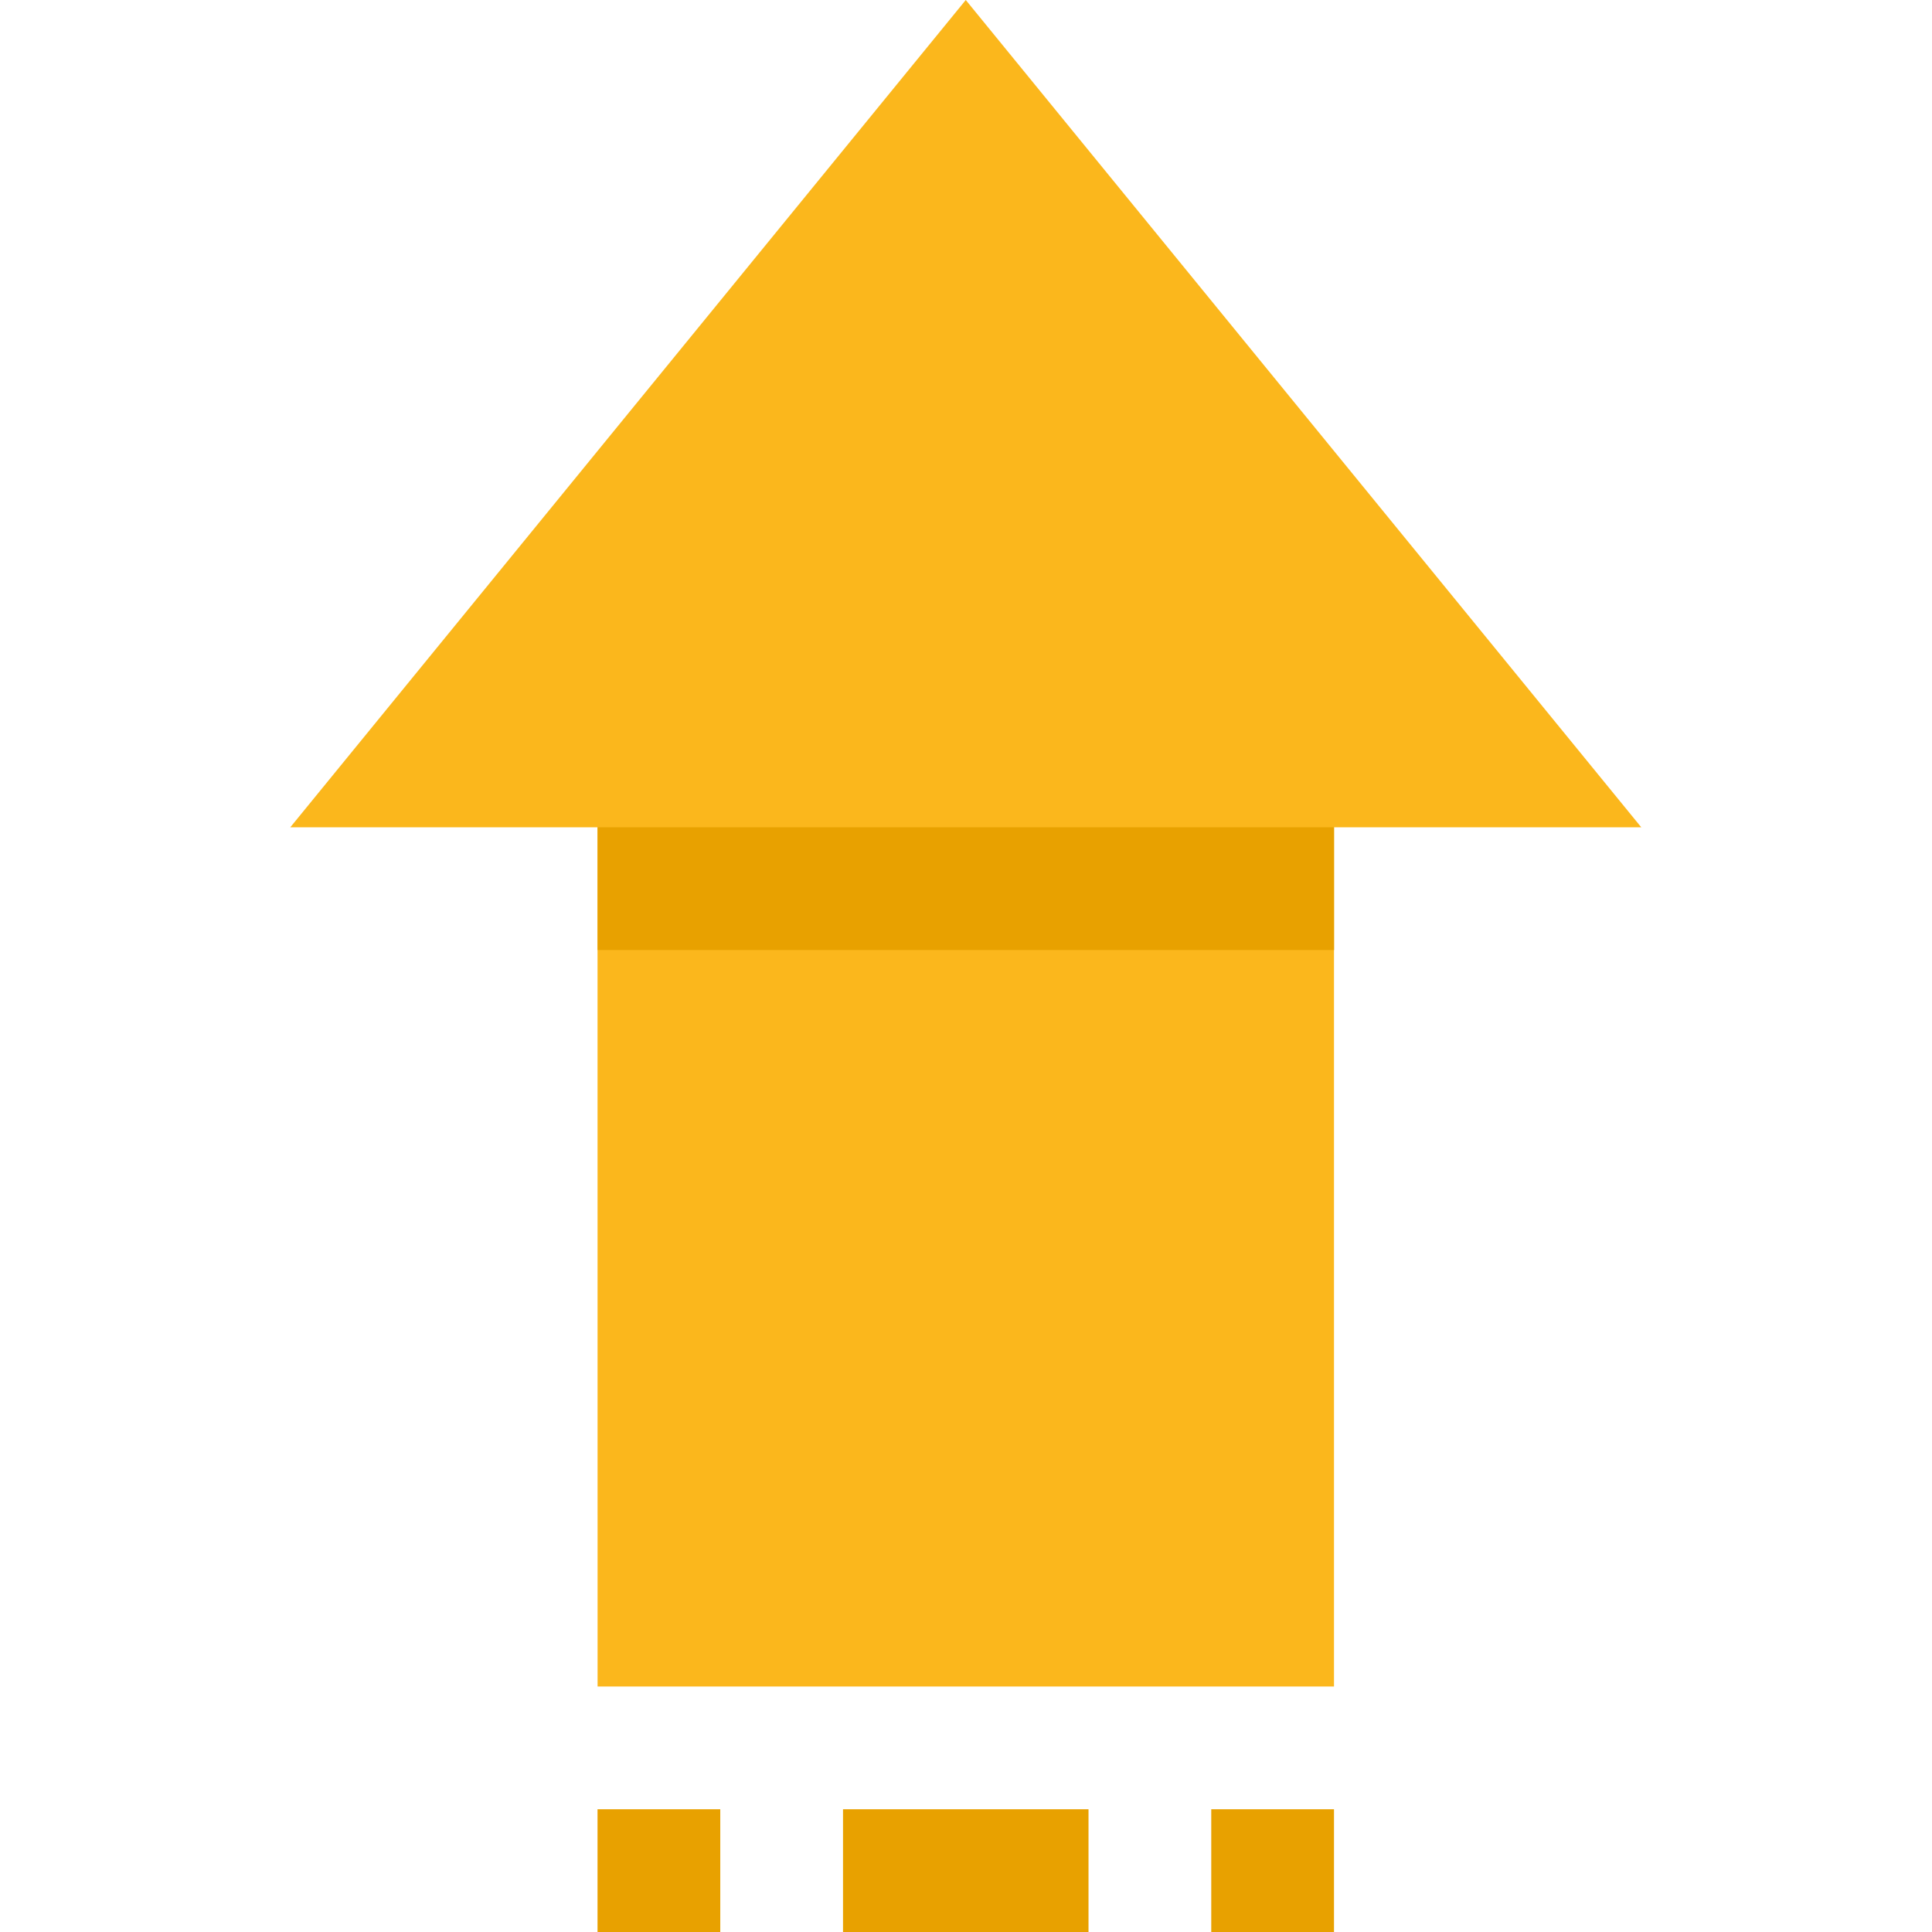 <?xml version="1.0"?>
<svg xmlns="http://www.w3.org/2000/svg" height="512px" viewBox="-75 0 503 503.68" width="512px" class=""><g><g fill="#1e88e5"><path d="m240.438 471.68h32v32h-32zm0 0" data-original="#1E88E5" class="active-path" style="fill:#e8a100" data-old_color="#1E88E5"/><path d="m144.438 471.68h64v32h-64zm0 0" data-original="#1E88E5" class="active-path" style="fill:#e8a100" data-old_color="#1E88E5"/><path d="m80.438 471.68h32v32h-32zm0 0" data-original="#1E88E5" class="active-path" style="fill:#e8a100" data-old_color="#1E88E5"/></g><path d="m80.453 439.68-.016-224h-80.098l176.098-215.68 176.109 215.68h-80.109v224zm0 0" fill="#42a5f5" data-original="#42A5F5" class="" style="fill:#FBB71C" data-old_color="#42a5f5"/><path d="m80.453 215.68h192v32h-192zm0 0" fill="#1e88e5" data-original="#1E88E5" class="active-path" style="fill:#e8a100" data-old_color="#1e88e5"/></g> </svg>
